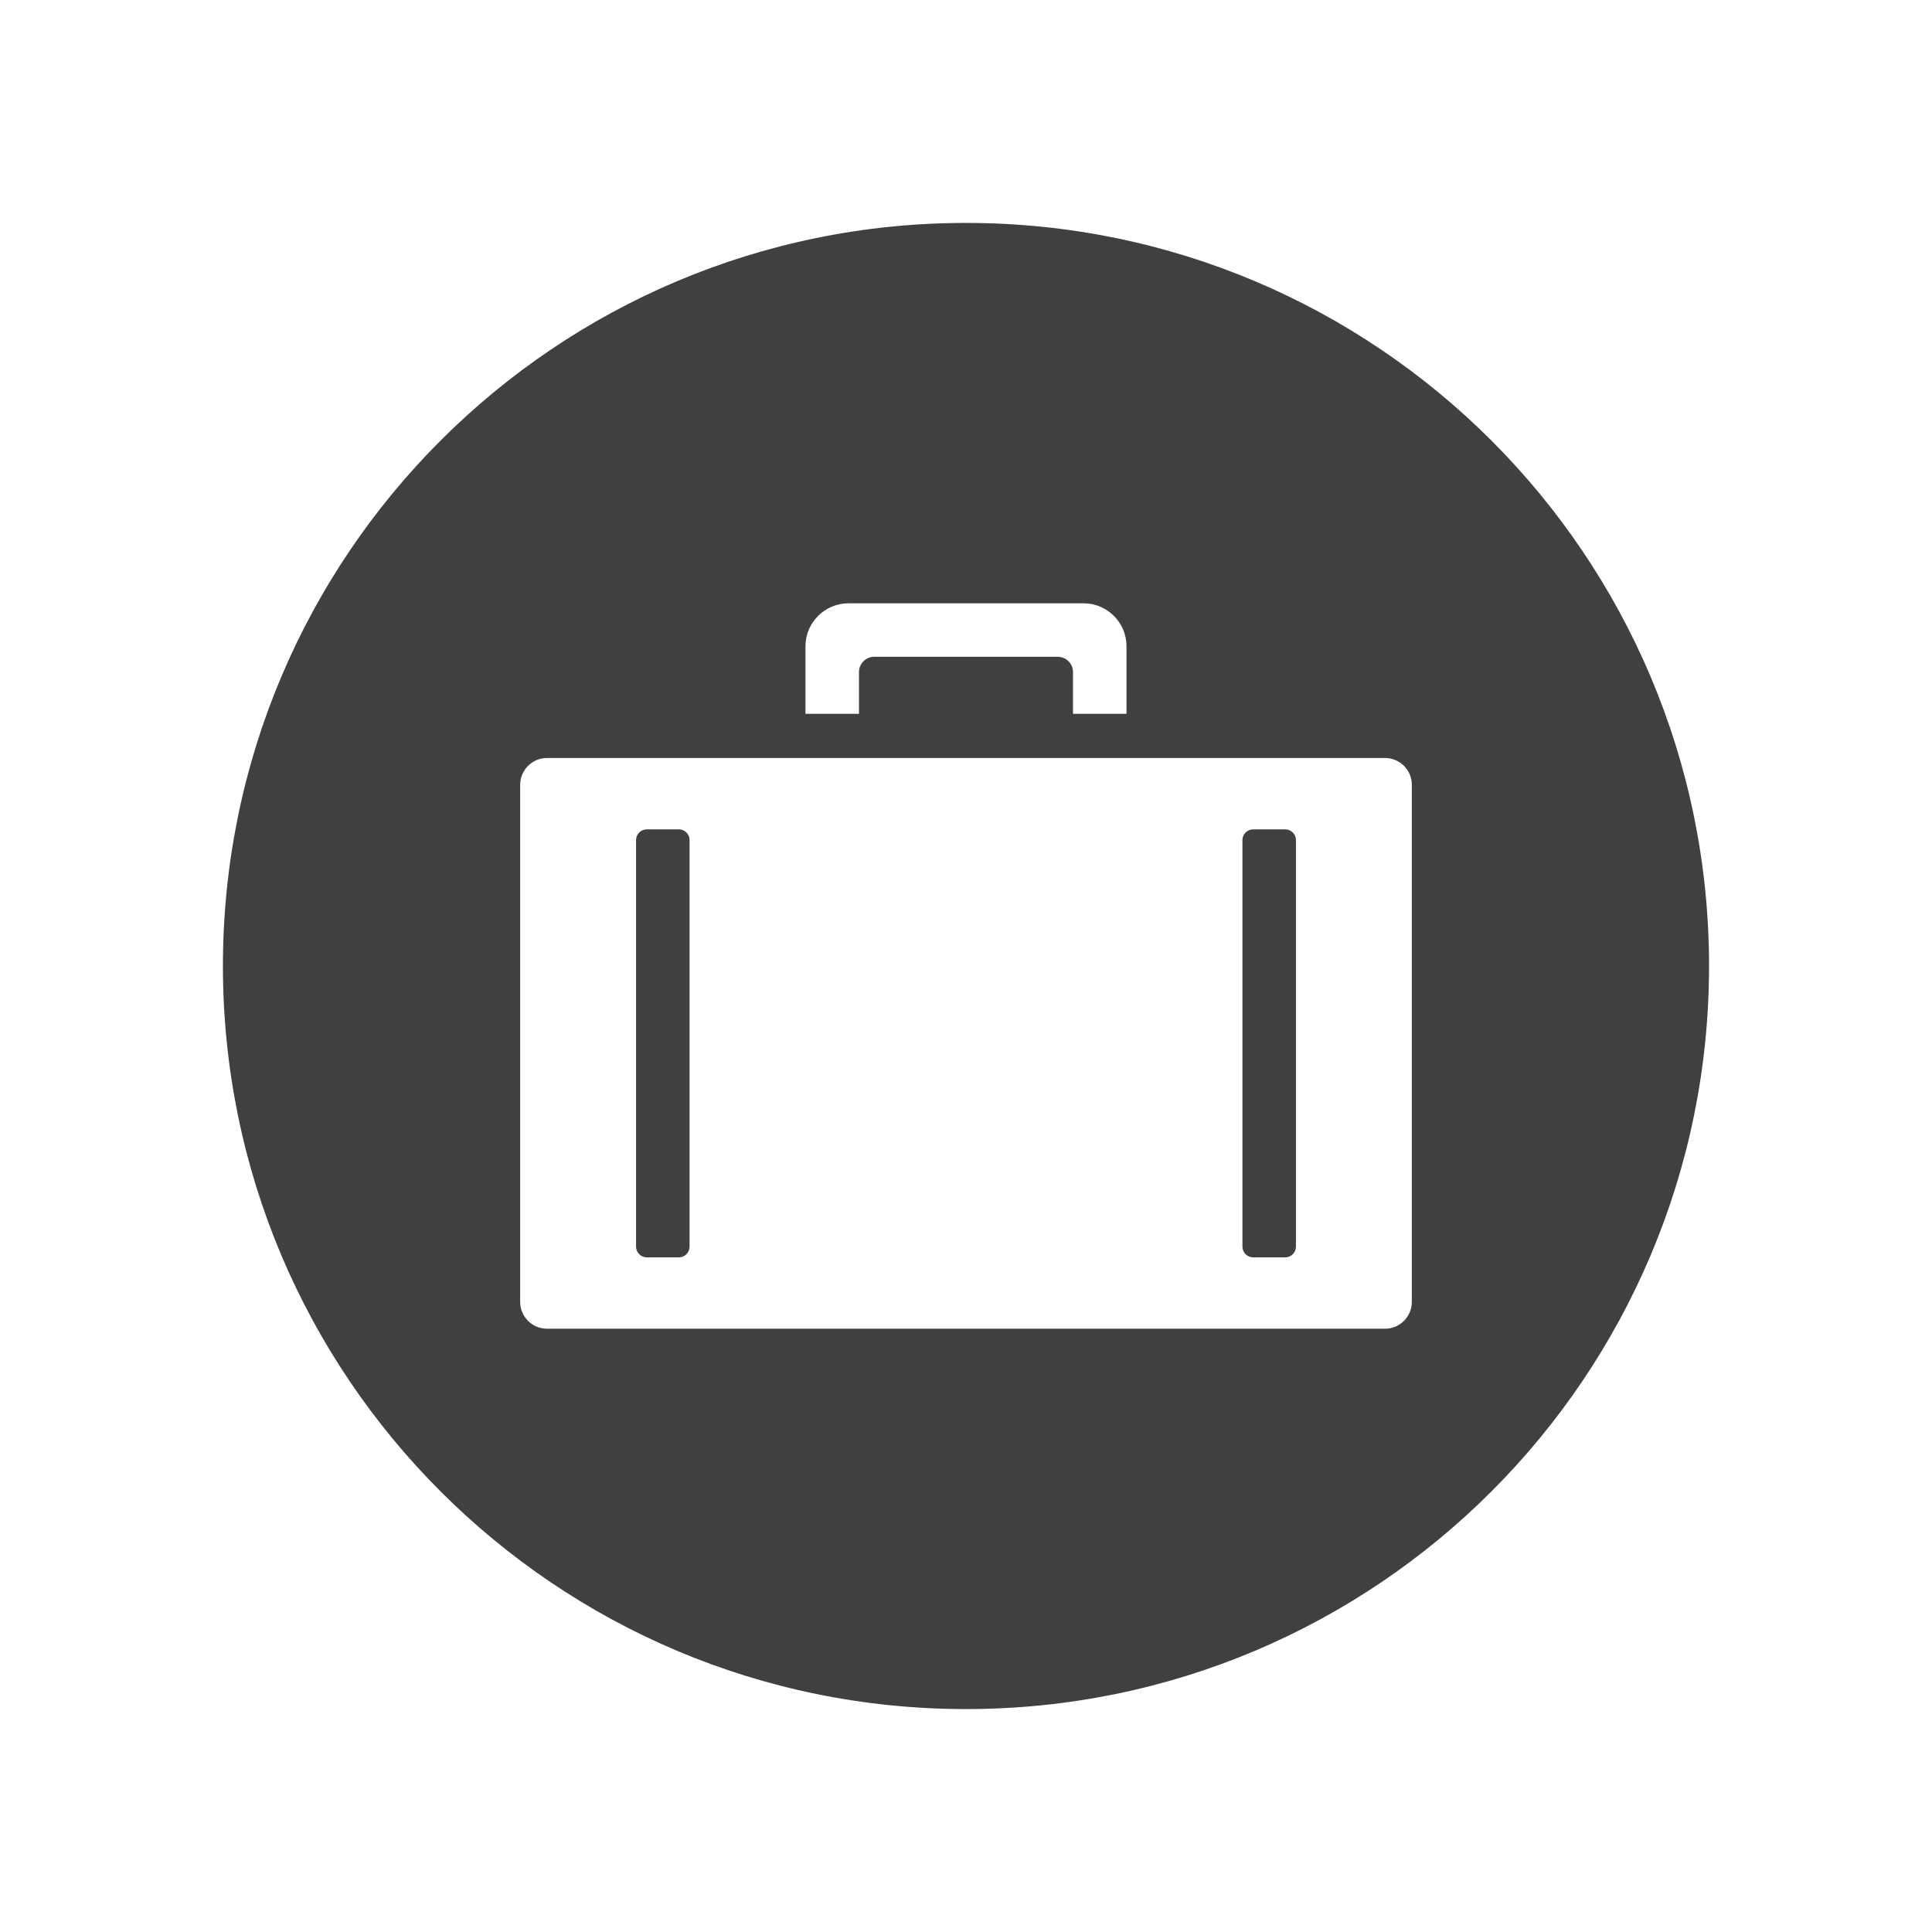 <?xml version="1.0" encoding="utf-8"?>
<!-- Generator: Adobe Illustrator 16.0.0, SVG Export Plug-In . SVG Version: 6.00 Build 0)  -->
<!DOCTYPE svg PUBLIC "-//W3C//DTD SVG 1.1//EN" "http://www.w3.org/Graphics/SVG/1.1/DTD/svg11.dtd">
<svg version="1.1" id="Layer_1" xmlns="http://www.w3.org/2000/svg" xmlns:xlink="http://www.w3.org/1999/xlink" x="0px" y="0px"
	 width="73.701px" height="73.701px" viewBox="0 0 73.701 73.701" enable-background="new 0 0 73.701 73.701" xml:space="preserve">
<path id="Services_Portfolio_1_" fill-rule="evenodd" clip-rule="evenodd" fill="#404041" d="M36.851,8.504
	c15.656,0,28.345,12.691,28.345,28.347S52.507,65.197,36.851,65.197c-15.655,0-28.347-12.691-28.347-28.347
	S21.196,8.504,36.851,8.504L36.851,8.504z M32.768,27.231v-1.598c0-0.316,0.261-0.578,0.578-0.578h7.008
	c0.318,0,0.578,0.264,0.578,0.578v1.598h2.041v-2.584c0-0.897-0.738-1.632-1.633-1.632H32.36c-0.894,0-1.633,0.738-1.633,1.632
	v2.584H32.768L32.768,27.231z M20.864,28.916c-0.561,0-1.021,0.459-1.021,1.021v19.729c0,0.562,0.461,1.021,1.021,1.021h31.973
	c0.561,0,1.021-0.46,1.021-1.021V29.937c0-0.561-0.459-1.021-1.021-1.021H20.864L20.864,28.916z M24.264,47.556
	c0,0.226,0.184,0.409,0.408,0.409h1.225c0.225,0,0.408-0.184,0.408-0.409v-15.51c0-0.225-0.184-0.408-0.408-0.408h-1.225
	c-0.225,0-0.408,0.184-0.408,0.408V47.556L24.264,47.556z M47.396,47.556c0,0.226,0.184,0.409,0.408,0.409h1.225
	c0.225,0,0.408-0.184,0.408-0.409v-15.51c0-0.225-0.184-0.408-0.408-0.408h-1.225c-0.225,0-0.408,0.184-0.408,0.408V47.556z"/>
</svg>
